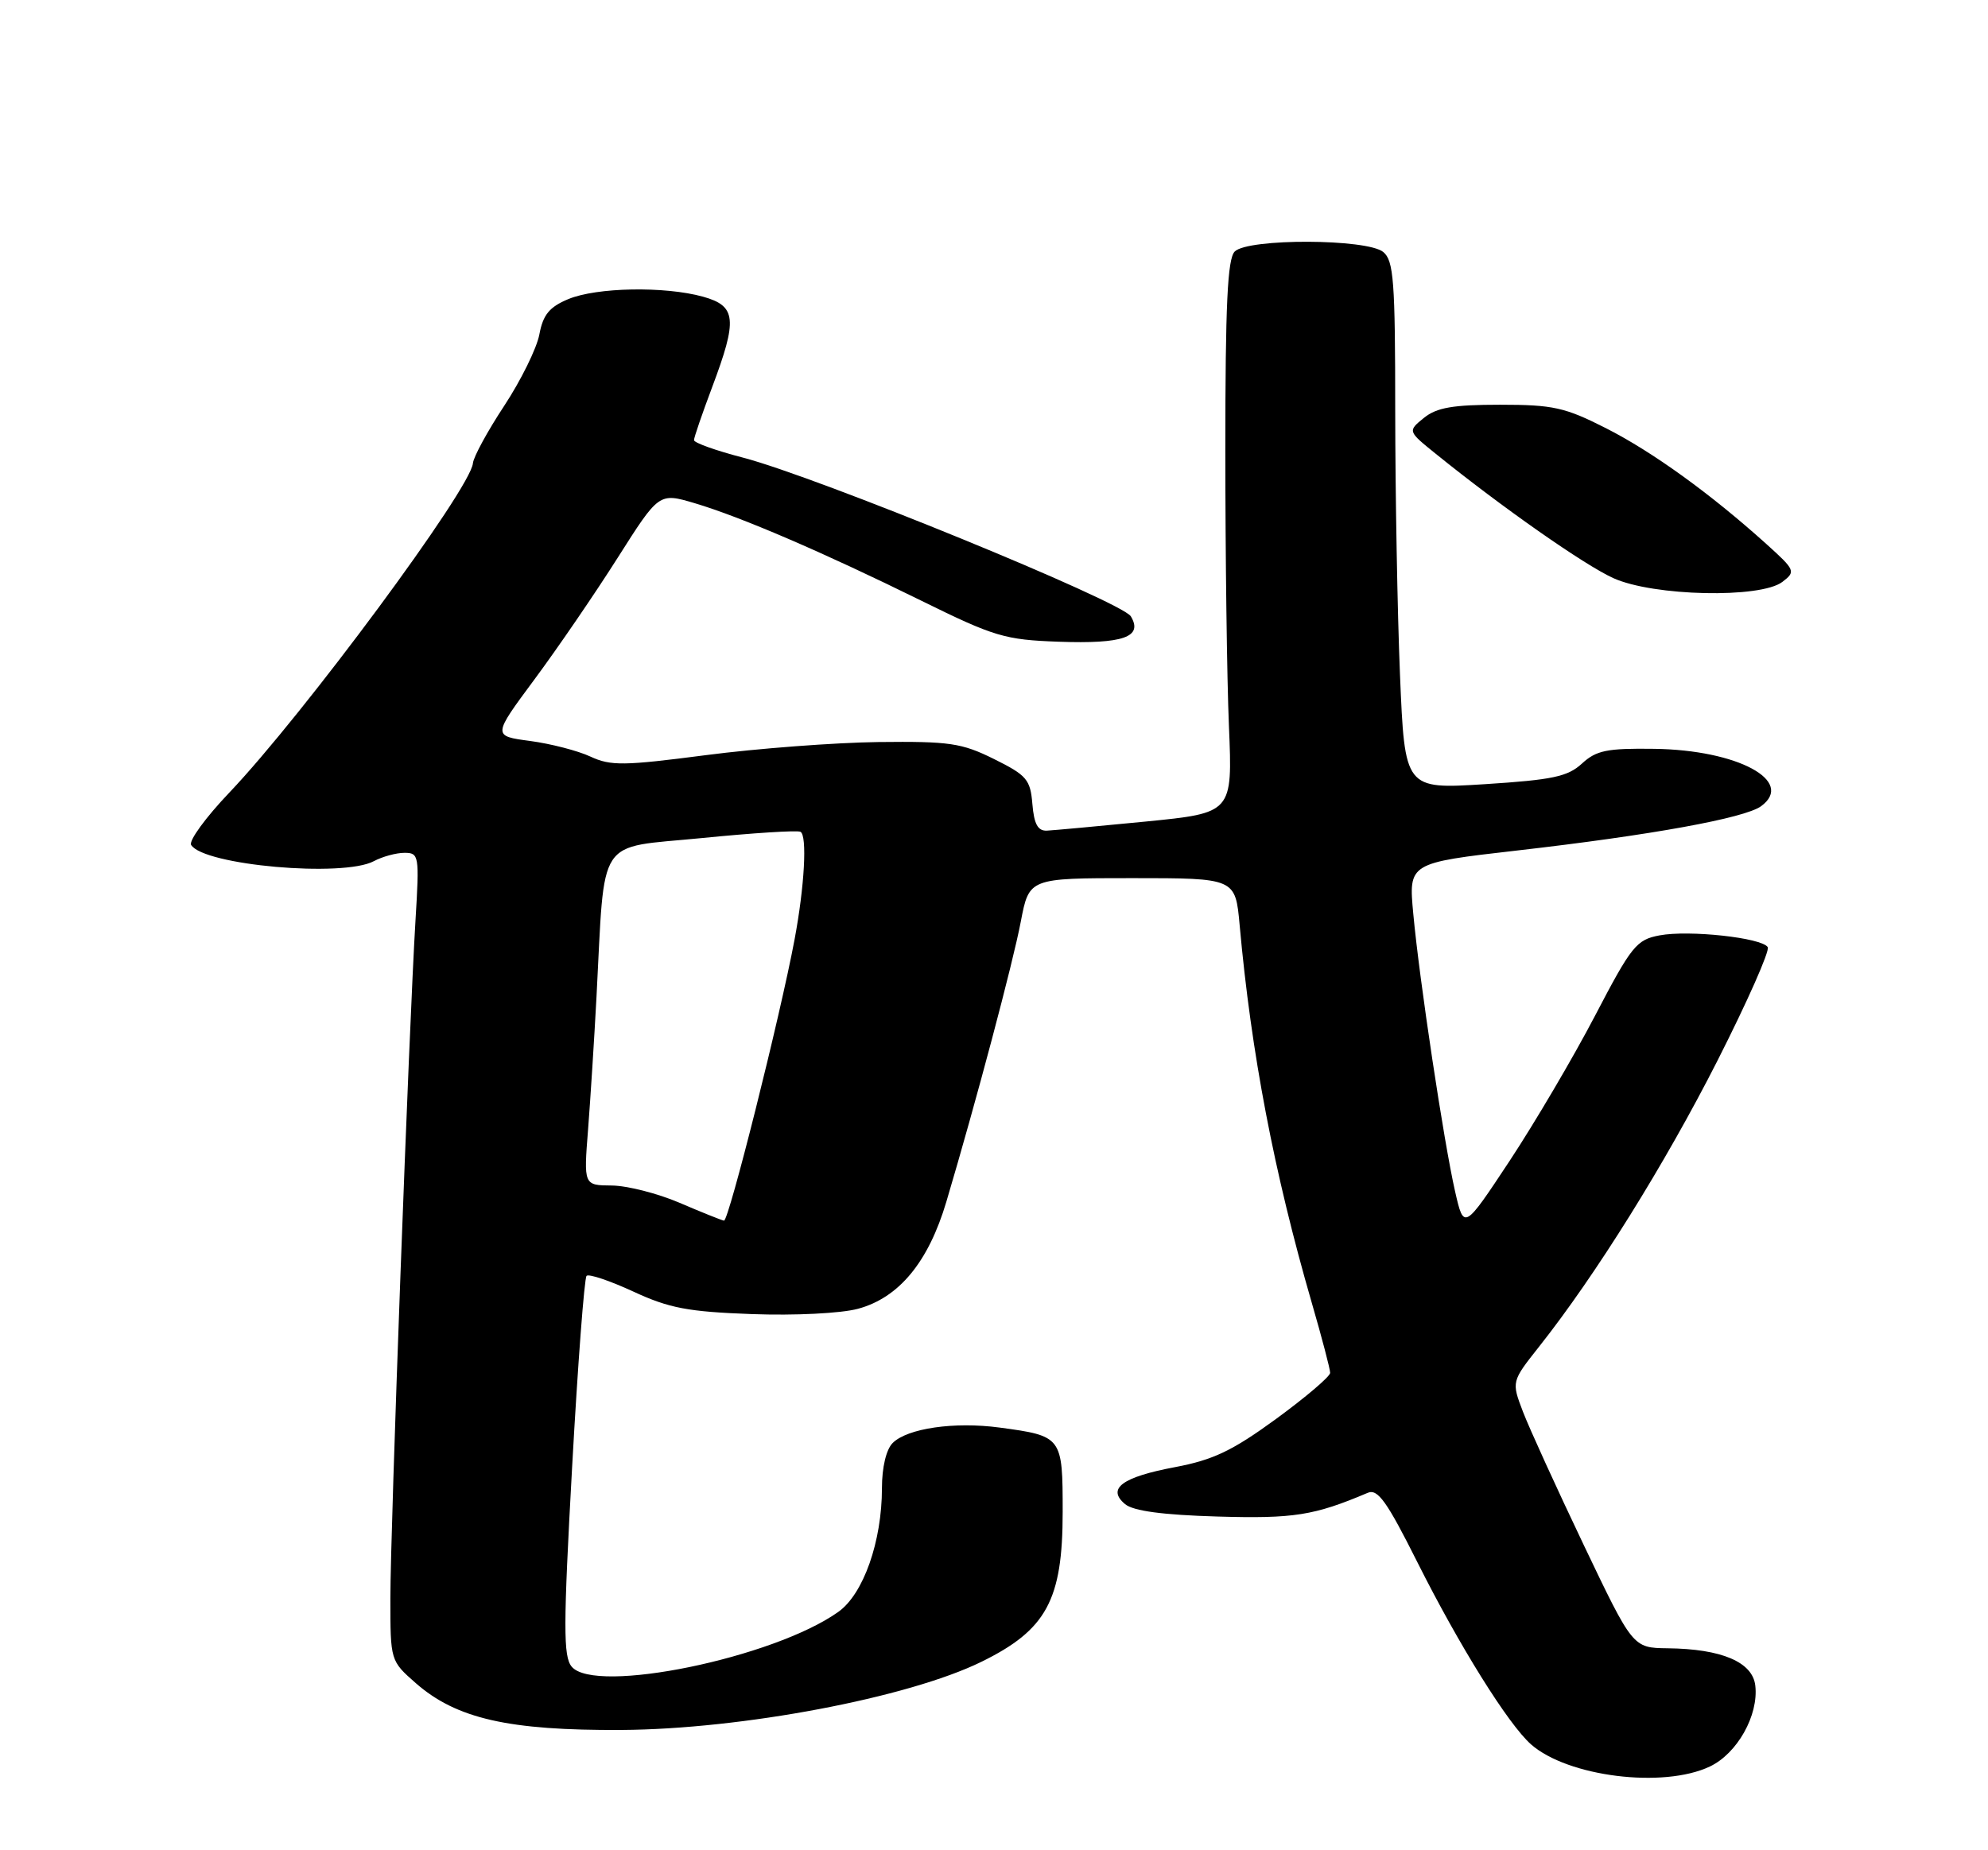 <?xml version="1.0" encoding="UTF-8" standalone="no"?>
<!DOCTYPE svg PUBLIC "-//W3C//DTD SVG 1.1//EN" "http://www.w3.org/Graphics/SVG/1.1/DTD/svg11.dtd" >
<svg xmlns="http://www.w3.org/2000/svg" xmlns:xlink="http://www.w3.org/1999/xlink" version="1.1" viewBox="0 0 275 256">
 <g >
 <path fill="currentColor"
d=" M 236.52 244.42 C 240.31 242.63 243.29 237.32 242.81 233.22 C 242.44 229.97 238.16 228.14 230.68 228.06 C 225.87 228.00 225.87 228.00 219.07 213.75 C 215.33 205.91 211.55 197.62 210.67 195.33 C 209.08 191.16 209.08 191.16 212.90 186.33 C 220.72 176.45 230.31 161.07 237.59 146.73 C 241.71 138.60 244.84 131.54 244.53 131.05 C 243.73 129.75 233.65 128.65 229.57 129.42 C 226.37 130.02 225.69 130.86 220.64 140.54 C 217.64 146.29 212.32 155.32 208.84 160.60 C 202.50 170.19 202.50 170.19 201.28 164.84 C 199.73 158.04 196.35 135.65 195.50 126.45 C 194.84 119.40 194.84 119.40 209.85 117.68 C 228.39 115.56 241.34 113.20 243.61 111.55 C 248.36 108.07 240.35 103.76 228.83 103.61 C 222.29 103.52 220.82 103.82 218.83 105.65 C 216.86 107.46 214.77 107.90 205.41 108.50 C 194.32 109.20 194.32 109.20 193.66 93.35 C 193.30 84.63 193.01 68.22 193.00 56.87 C 193.00 38.91 192.79 36.07 191.35 34.87 C 189.11 33.02 172.64 32.96 170.80 34.80 C 169.80 35.80 169.50 42.13 169.50 62.30 C 169.50 76.71 169.72 93.90 170.00 100.49 C 170.50 112.48 170.50 112.48 158.50 113.67 C 151.90 114.32 145.74 114.88 144.81 114.93 C 143.56 114.98 143.04 114.02 142.81 111.25 C 142.53 107.85 142.03 107.27 137.50 105.02 C 133.02 102.80 131.35 102.56 121.50 102.67 C 115.45 102.75 104.73 103.56 97.67 104.48 C 86.29 105.96 84.48 105.99 81.67 104.68 C 79.93 103.87 76.17 102.90 73.32 102.52 C 68.13 101.83 68.13 101.83 73.92 94.02 C 77.11 89.72 82.29 82.15 85.44 77.18 C 91.16 68.16 91.16 68.16 96.09 69.62 C 102.48 71.52 113.78 76.38 127.44 83.11 C 137.56 88.10 138.99 88.52 146.44 88.79 C 155.38 89.11 158.15 88.14 156.43 85.28 C 155.20 83.24 113.08 66.00 102.75 63.31 C 99.04 62.35 96.00 61.26 96.00 60.90 C 96.00 60.53 97.13 57.25 98.50 53.60 C 102.05 44.16 101.87 42.34 97.25 41.05 C 91.94 39.58 82.53 39.75 78.60 41.39 C 75.99 42.48 75.12 43.55 74.61 46.27 C 74.25 48.19 72.06 52.63 69.76 56.13 C 67.45 59.63 65.50 63.22 65.42 64.09 C 65.13 67.60 41.97 98.90 31.70 109.69 C 28.46 113.09 26.09 116.34 26.44 116.91 C 28.18 119.72 47.46 121.43 51.72 119.15 C 52.90 118.52 54.81 118.00 55.95 118.00 C 57.96 118.00 58.02 118.36 57.48 127.25 C 56.58 141.98 54.00 211.64 54.00 221.15 C 54.00 229.78 54.01 229.80 57.50 232.87 C 63.12 237.80 70.36 239.45 86.00 239.36 C 102.59 239.26 125.59 234.91 135.74 229.94 C 144.76 225.52 147.00 221.40 147.00 209.20 C 147.00 198.78 146.94 198.69 138.27 197.52 C 132.02 196.68 125.52 197.62 123.48 199.66 C 122.59 200.55 122.00 203.03 122.00 205.89 C 122.00 213.28 119.44 220.55 115.97 223.02 C 107.02 229.40 82.30 234.48 79.08 230.60 C 77.91 229.19 77.92 225.07 79.14 203.01 C 79.93 188.75 80.83 176.84 81.14 176.53 C 81.44 176.22 84.35 177.20 87.60 178.70 C 92.56 181.00 95.17 181.50 104.01 181.82 C 109.94 182.04 116.33 181.72 118.67 181.09 C 124.36 179.56 128.43 174.62 130.91 166.27 C 134.99 152.54 140.10 133.33 141.21 127.50 C 142.36 121.50 142.36 121.50 156.62 121.50 C 170.89 121.50 170.89 121.50 171.48 128.00 C 173.08 145.75 176.24 162.25 181.46 180.27 C 182.86 185.09 184.00 189.44 184.00 189.95 C 184.00 190.45 180.64 193.31 176.54 196.31 C 170.50 200.72 167.84 201.99 162.57 202.99 C 155.21 204.37 153.06 205.97 155.64 208.12 C 156.77 209.06 160.84 209.61 168.40 209.83 C 178.98 210.14 181.77 209.70 189.20 206.55 C 190.58 205.96 191.84 207.72 196.07 216.16 C 201.85 227.69 208.62 238.55 211.78 241.35 C 216.86 245.83 230.08 247.48 236.52 244.42 Z  M 246.56 80.51 C 248.43 79.08 248.35 78.89 244.33 75.26 C 236.60 68.30 228.60 62.52 222.16 59.25 C 216.47 56.36 214.84 56.00 207.49 56.00 C 200.98 56.00 198.74 56.39 196.97 57.82 C 194.72 59.65 194.72 59.65 198.61 62.79 C 207.78 70.20 219.14 78.16 223.17 79.99 C 228.70 82.50 243.53 82.83 246.56 80.51 Z  M 94.00 166.42 C 90.97 165.12 86.75 164.05 84.62 164.03 C 80.74 164.00 80.74 164.00 81.35 156.25 C 81.68 151.99 82.20 143.78 82.51 138.00 C 83.71 115.35 82.35 117.41 97.04 115.96 C 104.15 115.25 110.31 114.86 110.73 115.09 C 111.68 115.59 111.29 122.65 109.91 130.00 C 107.93 140.58 100.80 169.00 100.15 168.89 C 99.79 168.83 97.03 167.72 94.00 166.42 Z "/>
</g>
</svg>